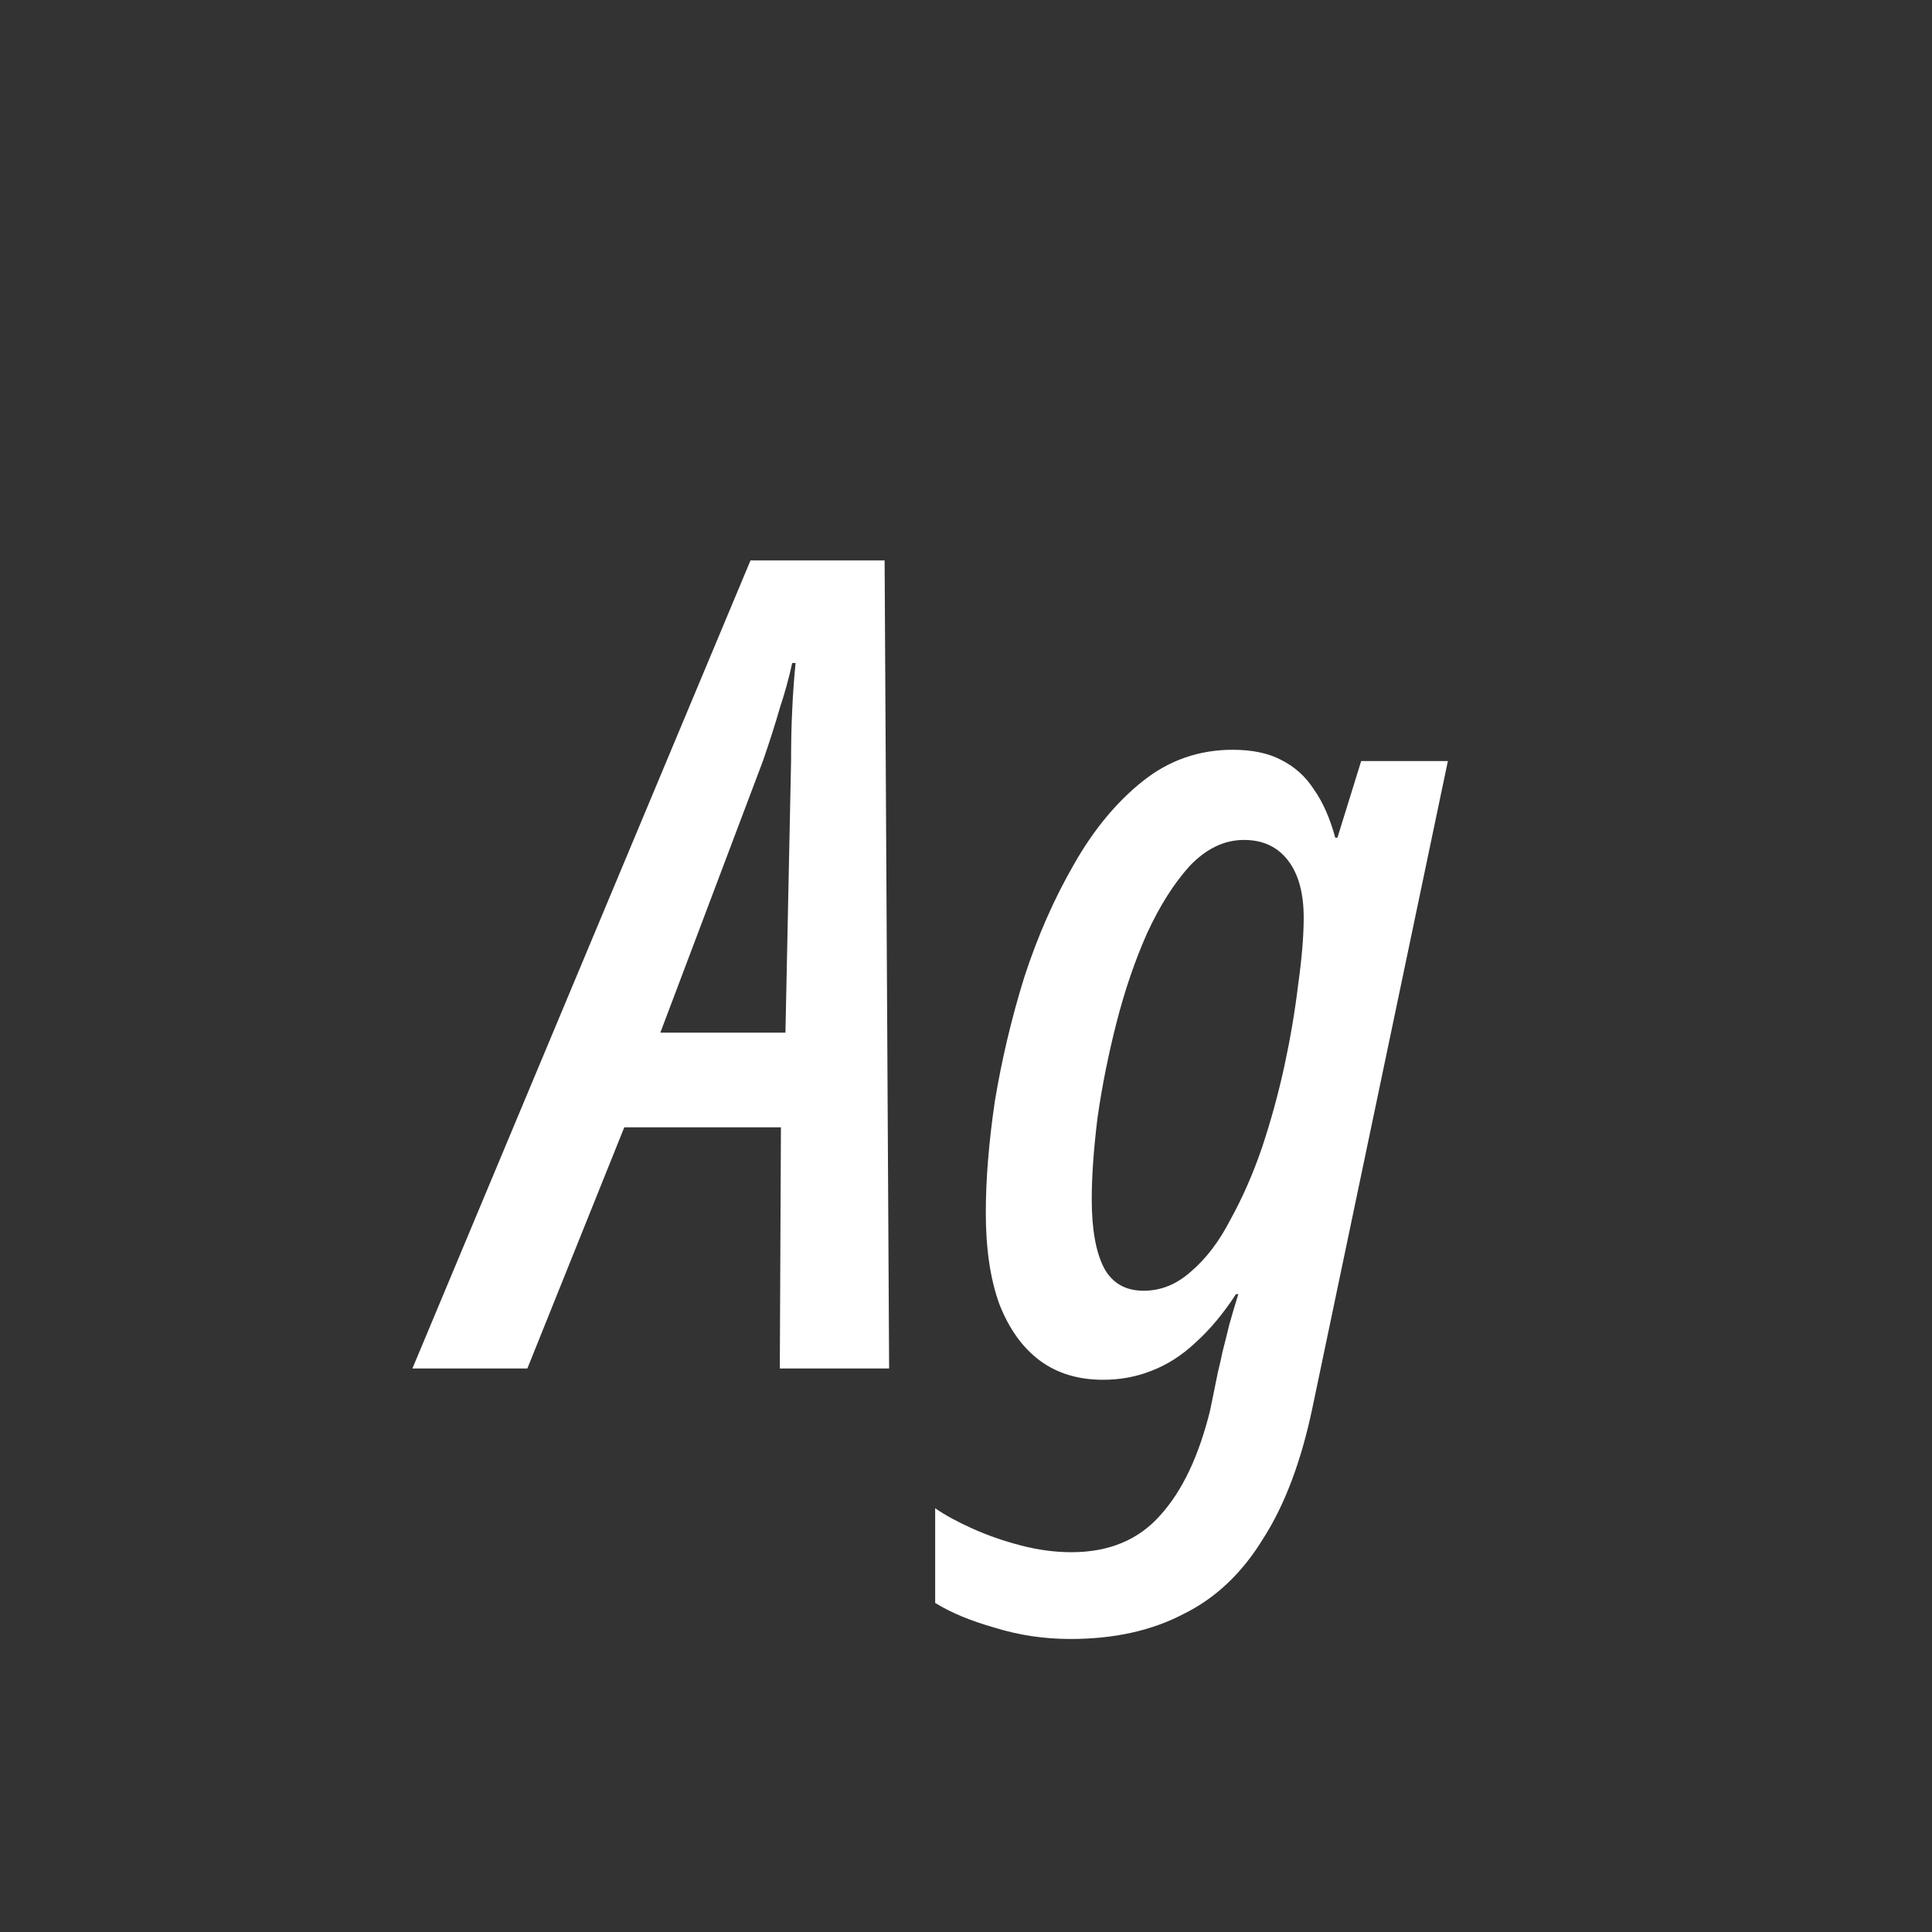 <svg width="24" height="24" viewBox="0 0 24 24" fill="none" xmlns="http://www.w3.org/2000/svg">
<rect x="0" y="0" width="24" height="24" fill="#333333" stroke="none"/>
<path d="M5.123 17L9.323 6.962H10.989L11.045 17H9.687L9.701 14.004H7.755L6.551 17H5.123ZM8.203 12.828H9.757L9.827 9.454C9.827 9.23 9.831 9.02 9.841 8.824C9.85 8.619 9.864 8.423 9.883 8.236H9.841C9.803 8.413 9.752 8.6 9.687 8.796C9.631 8.992 9.561 9.211 9.477 9.454L8.203 12.828ZM13.296 20.36C12.97 20.36 12.657 20.313 12.358 20.22C12.06 20.136 11.812 20.033 11.617 19.912V18.736C11.738 18.82 11.892 18.904 12.079 18.988C12.265 19.072 12.466 19.142 12.681 19.198C12.895 19.254 13.105 19.282 13.31 19.282C13.777 19.282 14.146 19.128 14.416 18.82C14.687 18.521 14.893 18.087 15.033 17.518L15.13 17.042C15.149 16.967 15.168 16.883 15.187 16.79C15.214 16.687 15.242 16.575 15.271 16.454C15.308 16.323 15.345 16.197 15.383 16.076H15.354C15.196 16.319 15.028 16.519 14.851 16.678C14.682 16.837 14.501 16.953 14.305 17.028C14.118 17.103 13.917 17.14 13.703 17.14C13.395 17.14 13.133 17.061 12.918 16.902C12.704 16.743 12.536 16.51 12.415 16.202C12.303 15.894 12.246 15.516 12.246 15.068C12.246 14.648 12.284 14.186 12.358 13.682C12.443 13.169 12.564 12.655 12.723 12.142C12.89 11.629 13.096 11.162 13.338 10.742C13.581 10.313 13.866 9.967 14.193 9.706C14.519 9.445 14.893 9.314 15.312 9.314C15.555 9.314 15.756 9.356 15.915 9.44C16.082 9.524 16.218 9.645 16.32 9.804C16.433 9.963 16.521 10.163 16.587 10.406H16.614L16.909 9.454H17.986L16.306 17.476C16.166 18.148 15.961 18.694 15.691 19.114C15.429 19.543 15.098 19.856 14.697 20.052C14.305 20.257 13.838 20.36 13.296 20.36ZM14.207 16.034C14.421 16.034 14.617 15.955 14.794 15.796C14.981 15.637 15.145 15.423 15.284 15.152C15.434 14.881 15.565 14.583 15.677 14.256C15.789 13.92 15.882 13.579 15.957 13.234C16.031 12.889 16.087 12.557 16.125 12.24C16.171 11.913 16.195 11.633 16.195 11.4C16.195 11.092 16.129 10.854 15.998 10.686C15.868 10.518 15.686 10.434 15.453 10.434C15.21 10.434 14.986 10.541 14.78 10.756C14.585 10.971 14.407 11.251 14.248 11.596C14.099 11.932 13.973 12.301 13.87 12.702C13.768 13.103 13.688 13.5 13.633 13.892C13.586 14.275 13.562 14.611 13.562 14.9C13.562 15.273 13.614 15.558 13.716 15.754C13.819 15.941 13.982 16.034 14.207 16.034Z" fill="white"/>
</svg>
